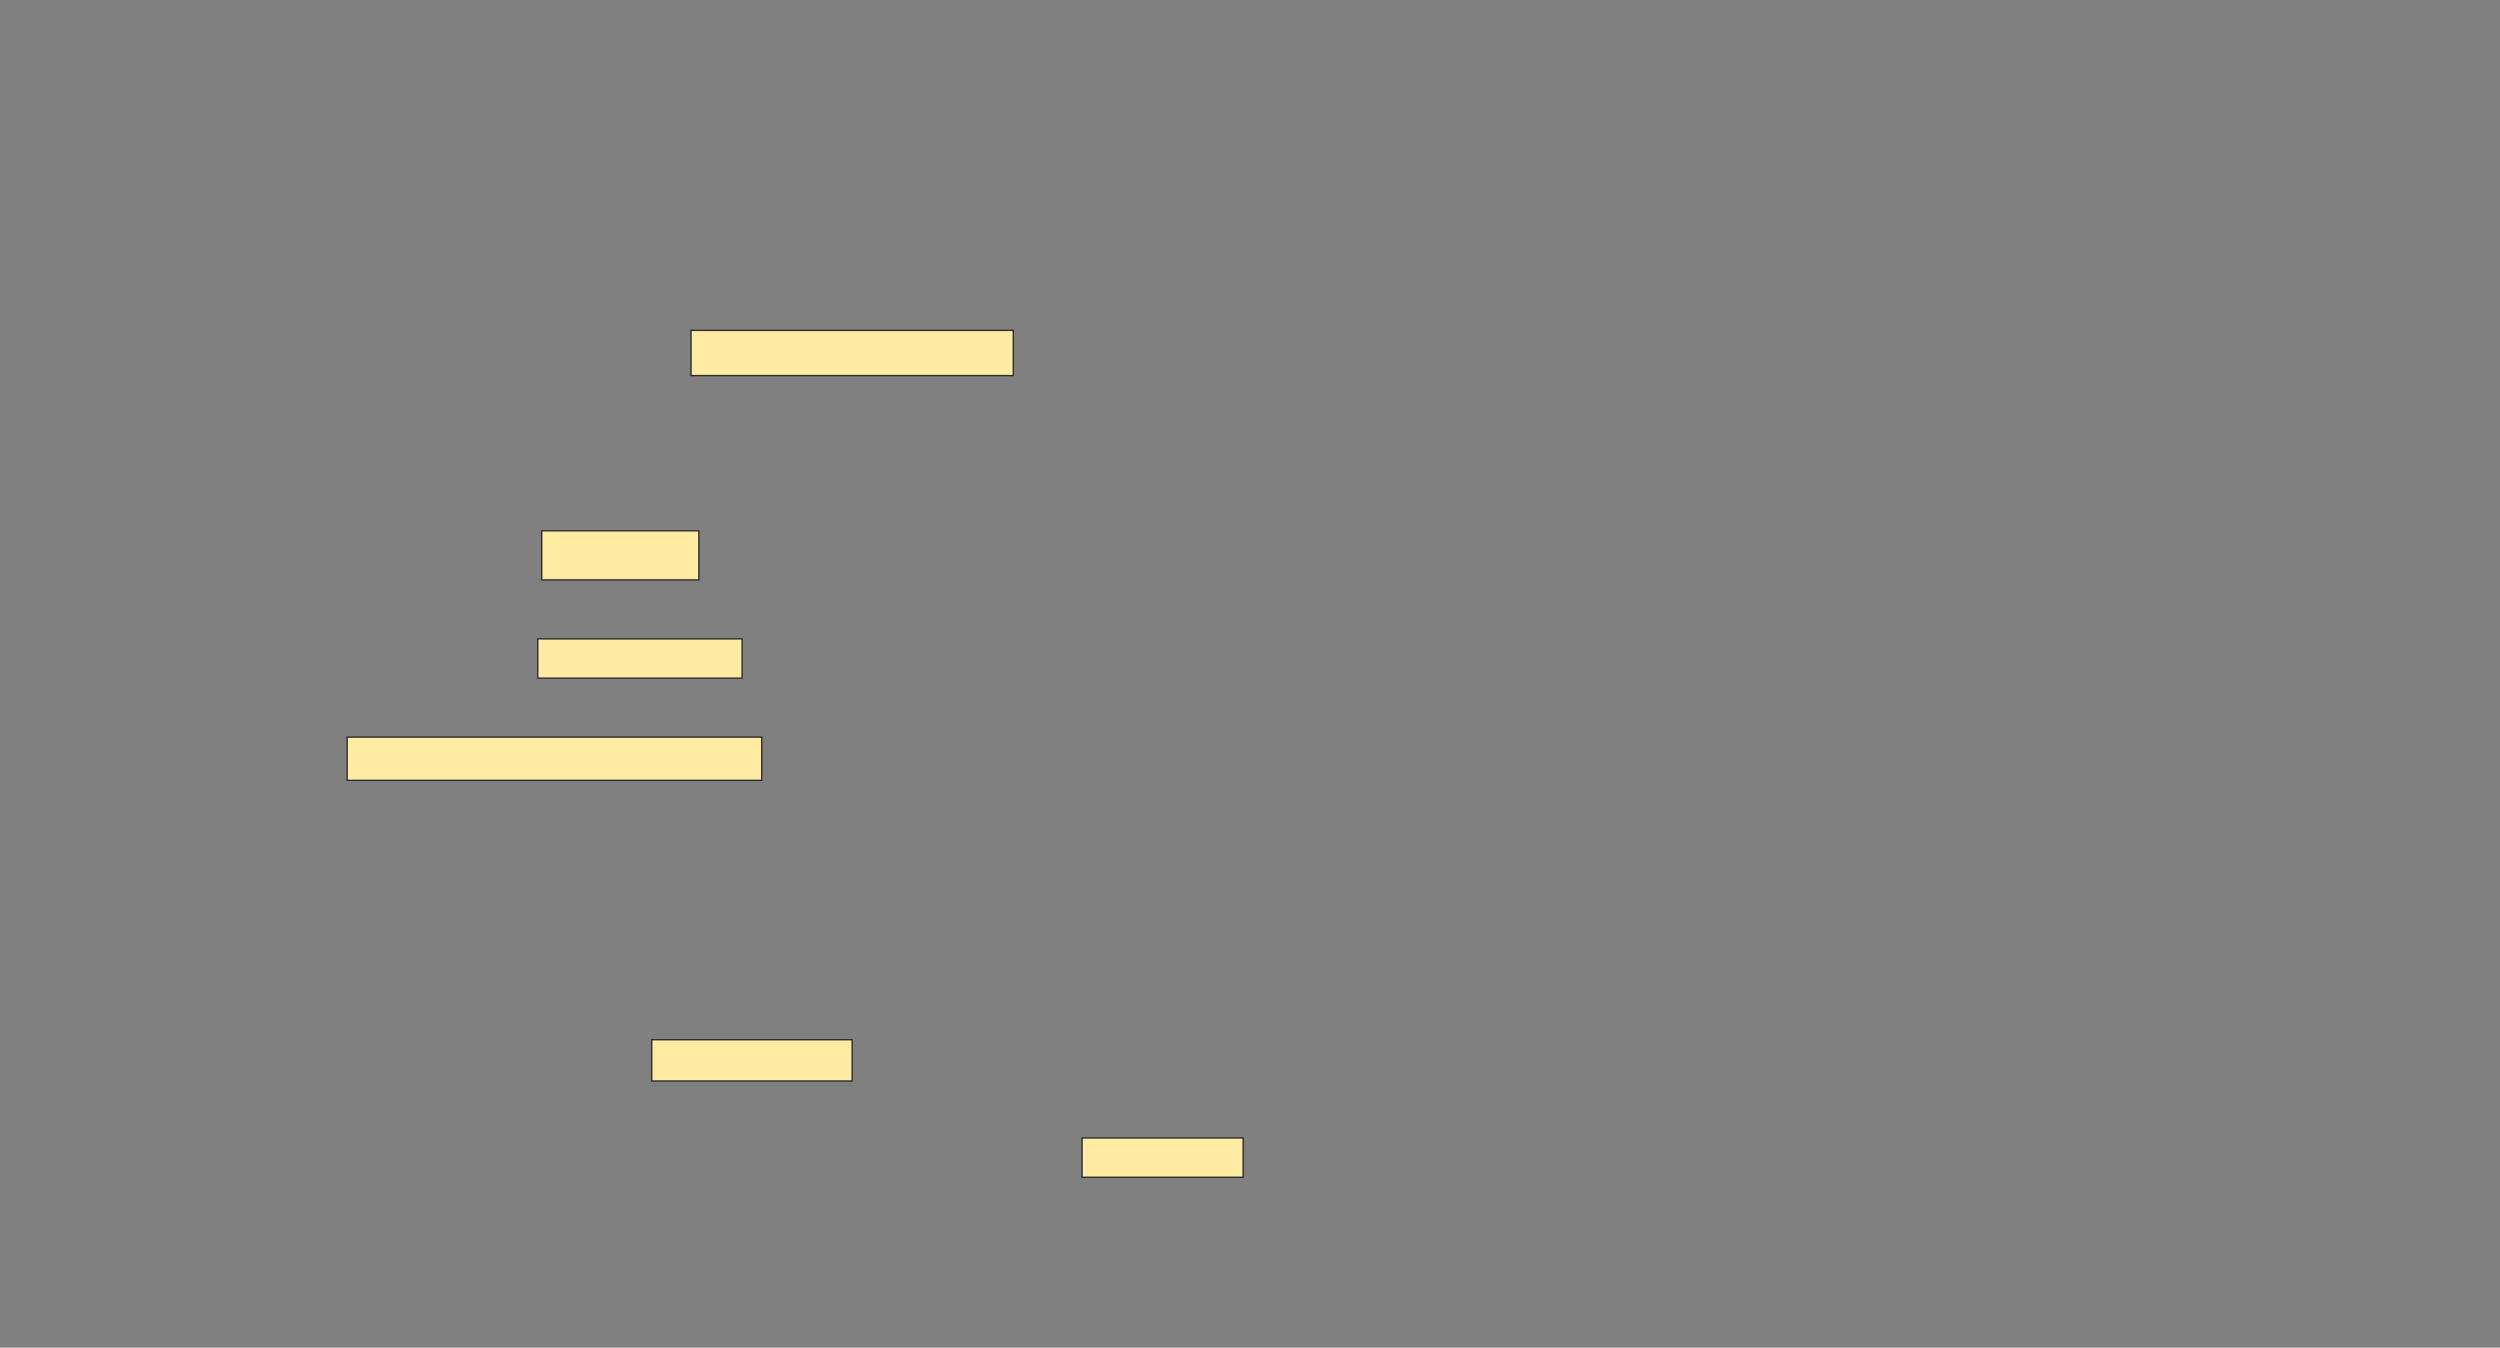 <svg xmlns="http://www.w3.org/2000/svg" width="1792" height="966">
 <rect width="100%" height="100%" fill="#808080" stroke="none"/>
 <!-- Created with Image Occlusion Enhanced -->
 <g>
  <title>Labels</title>
 </g>
 <g>
  <title>Masks</title>
  <rect id="5f2e4aed82534a1aa747c49441ed1632-oa-1" height="32.394" width="230.986" y="236.817" x="495.324" stroke="#2D2D2D" fill="#FFEBA2"/>
  <rect stroke="#2D2D2D" id="5f2e4aed82534a1aa747c49441ed1632-oa-2" height="35.211" width="112.676" y="380.479" x="388.282" fill="#FFEBA2"/>
  <rect id="5f2e4aed82534a1aa747c49441ed1632-oa-3" height="28.169" width="146.479" y="457.944" x="385.465" stroke-linecap="null" stroke-linejoin="null" stroke-dasharray="null" stroke="#2D2D2D" fill="#FFEBA2"/>
  <rect id="5f2e4aed82534a1aa747c49441ed1632-oa-4" height="30.986" width="297.183" y="528.366" x="248.845" stroke-linecap="null" stroke-linejoin="null" stroke-dasharray="null" stroke="#2D2D2D" fill="#FFEBA2"/>
  <rect stroke="#2D2D2D" id="5f2e4aed82534a1aa747c49441ed1632-oa-5" height="29.577" width="143.662" y="745.268" x="467.155" stroke-linecap="null" stroke-linejoin="null" stroke-dasharray="null" fill="#FFEBA2"/>
  <rect id="5f2e4aed82534a1aa747c49441ed1632-oa-6" height="28.169" width="115.493" y="815.69" x="775.606" stroke-linecap="null" stroke-linejoin="null" stroke-dasharray="null" stroke="#2D2D2D" fill="#FFEBA2"/>
 </g>
</svg>